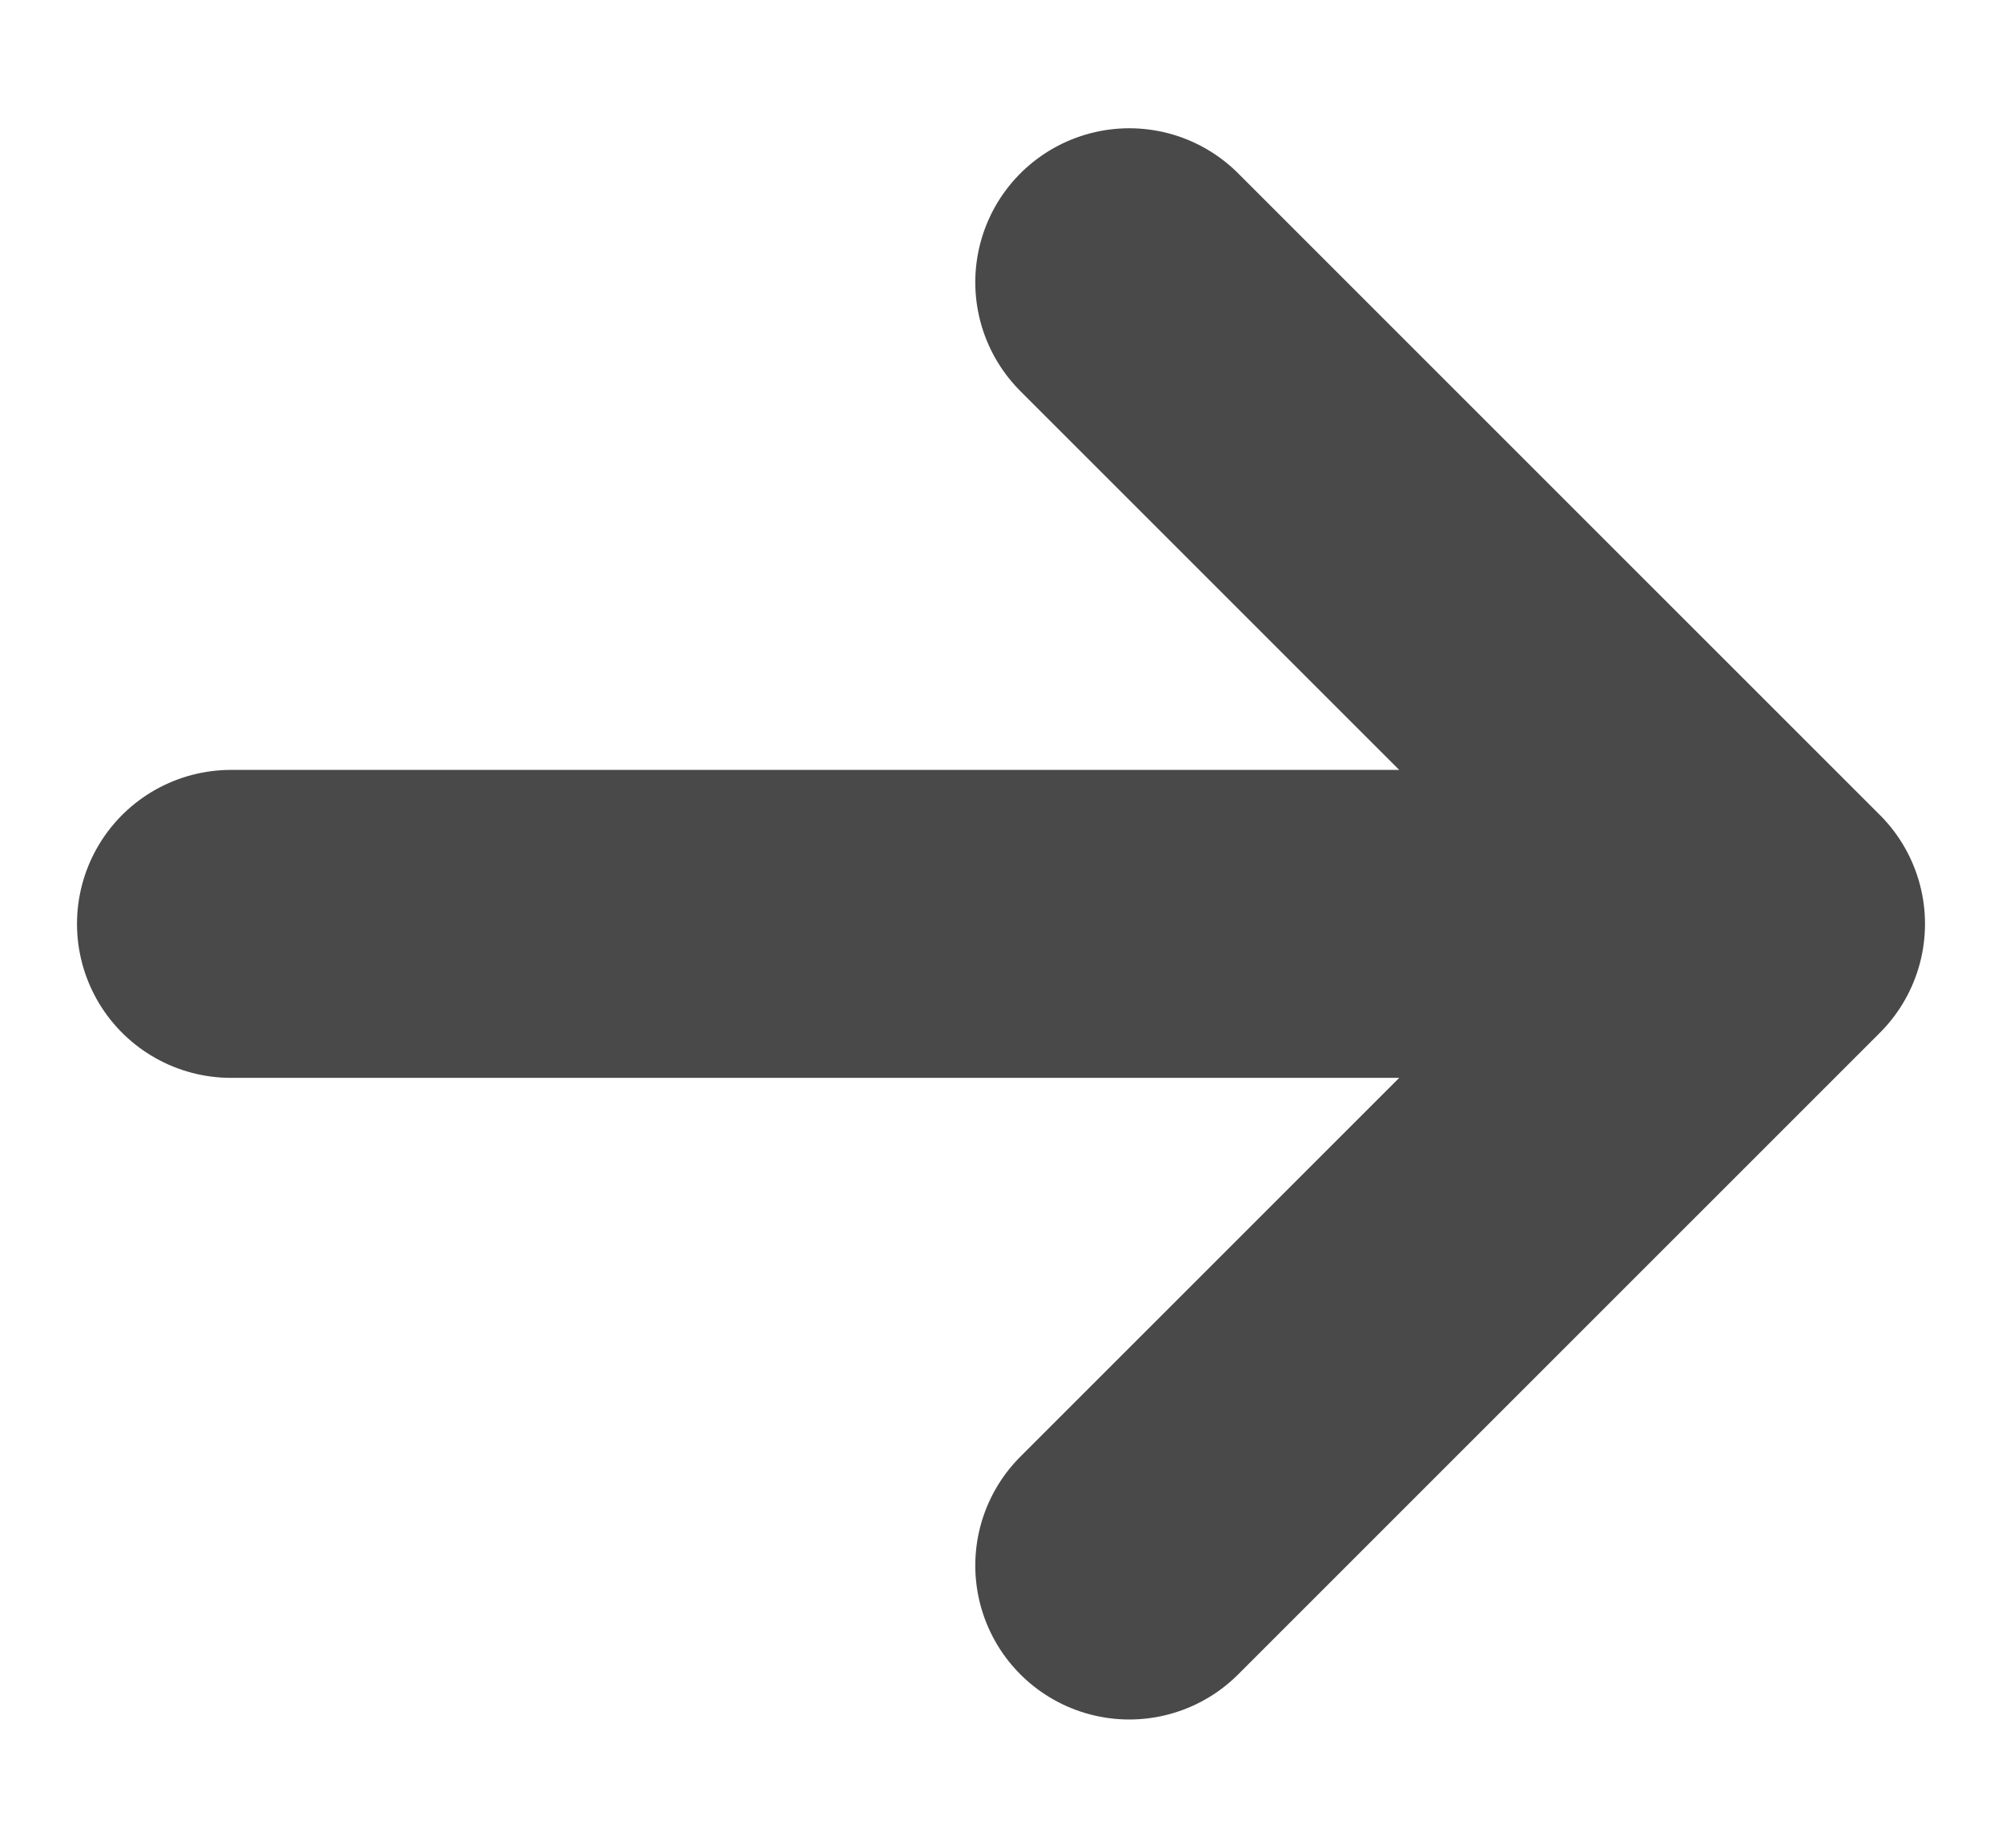 <?xml version="1.0" encoding="UTF-8"?>
<svg xmlns="http://www.w3.org/2000/svg" width="13" height="12" viewBox="0 0 13 12" fill="none">
  <path d="M7.333 1.833L11.5 6M11.5 6L7.333 10.167M11.5 6H1.5" stroke="#484948" stroke-width="2" stroke-linecap="round" stroke-linejoin="round"></path>
</svg>
